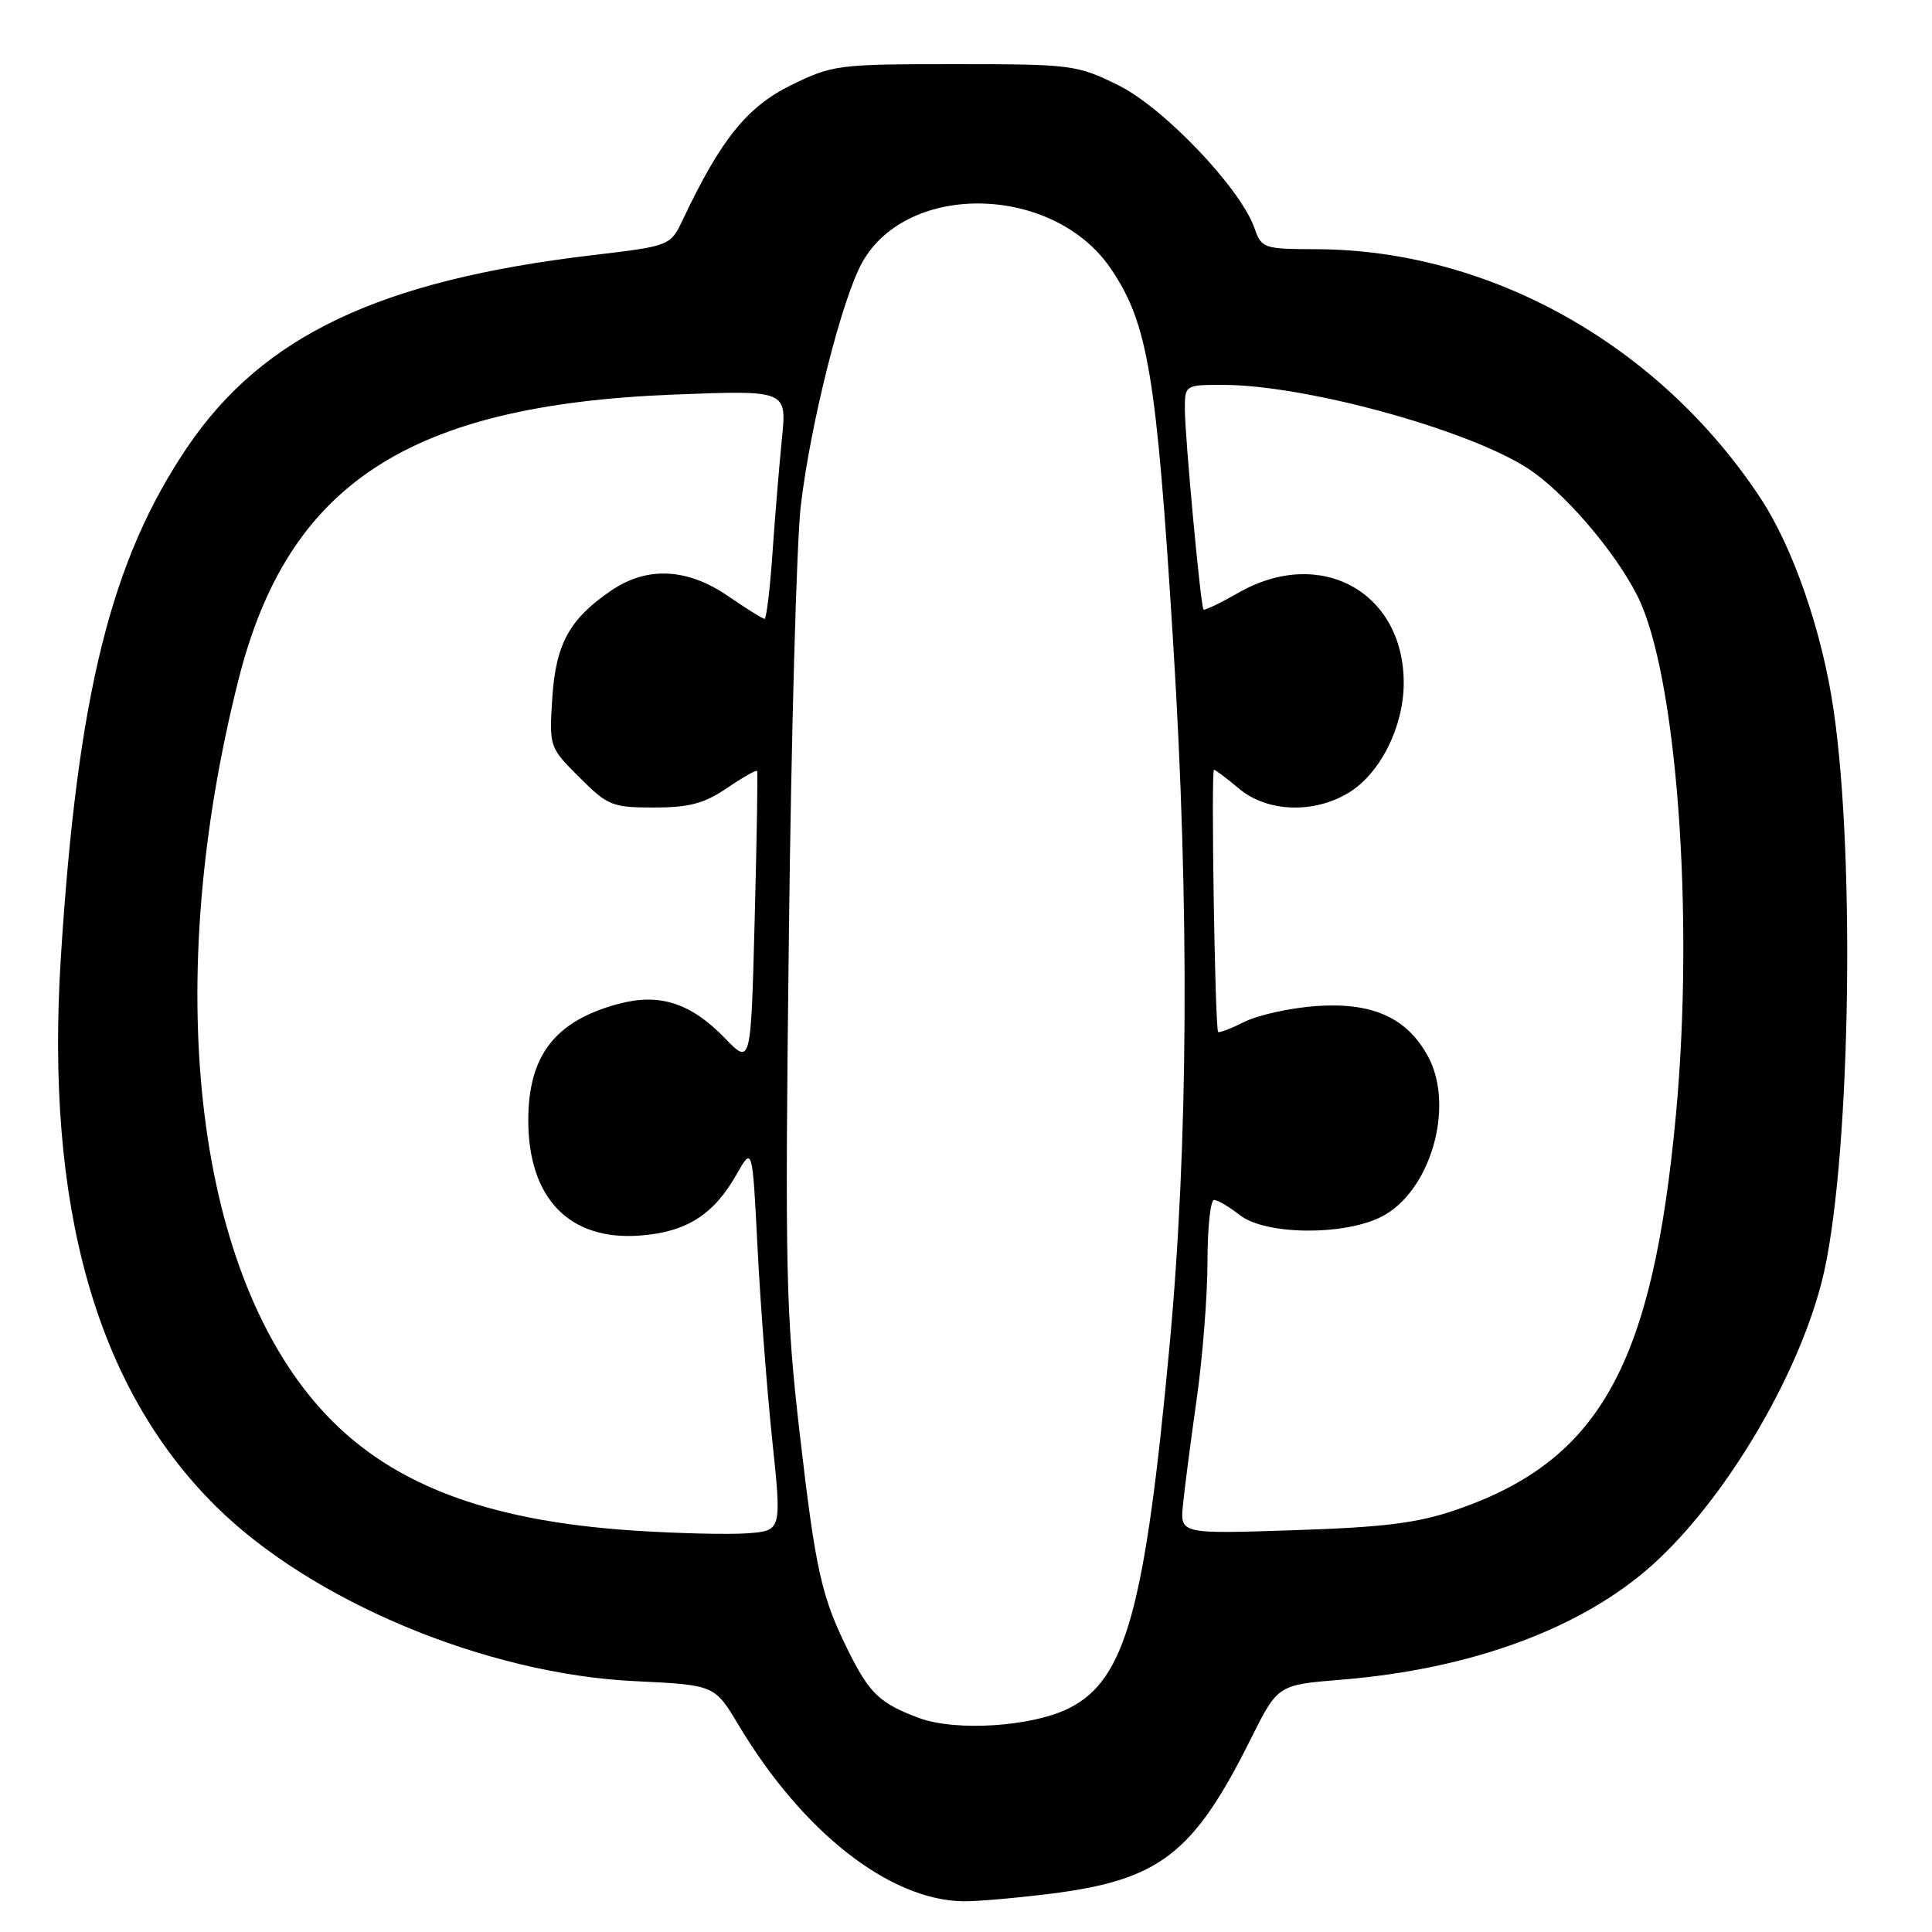 <?xml version="1.0" encoding="UTF-8" standalone="no"?>
<!DOCTYPE svg PUBLIC "-//W3C//DTD SVG 1.1//EN" "http://www.w3.org/Graphics/SVG/1.1/DTD/svg11.dtd" >
<svg xmlns="http://www.w3.org/2000/svg" xmlns:xlink="http://www.w3.org/1999/xlink" version="1.1" viewBox="0 0 256 256">
 <g >
 <path fill="currentColor"
d=" M 139.03 250.95 C 153.64 249.14 158.13 245.69 165.76 230.37 C 169.32 223.25 169.32 223.25 177.72 222.57 C 194.97 221.17 209.59 215.77 218.96 207.35 C 228.49 198.78 238.07 182.76 241.39 169.84 C 245.10 155.39 245.95 114.38 242.95 94.00 C 241.45 83.72 237.60 72.57 233.31 66.06 C 219.90 45.69 197.38 33.07 174.35 33.02 C 167.44 33.00 167.16 32.90 166.23 30.24 C 164.38 24.94 154.18 14.24 148.16 11.28 C 142.69 8.59 141.97 8.50 126.50 8.50 C 110.99 8.50 110.32 8.59 104.79 11.30 C 99.00 14.15 95.50 18.49 90.51 29.04 C 88.83 32.59 88.83 32.59 78.43 33.82 C 50.31 37.16 34.86 44.48 24.87 59.18 C 14.70 74.17 10.26 92.03 8.06 126.91 C 5.98 159.89 12.74 183.84 28.56 199.55 C 41.25 212.15 64.39 221.82 84.10 222.76 C 94.69 223.27 94.69 223.27 97.84 228.54 C 106.31 242.70 117.74 251.70 127.53 251.93 C 129.19 251.97 134.37 251.53 139.03 250.95 Z  M 121.74 227.63 C 116.66 225.74 115.24 224.41 112.56 219.06 C 108.85 211.65 108.10 208.35 105.97 189.98 C 104.12 173.94 104.00 168.49 104.53 124.00 C 104.84 97.33 105.56 71.67 106.11 67.00 C 107.41 56.01 111.58 39.53 114.26 34.75 C 120.30 24.00 139.62 24.48 147.17 35.57 C 152.12 42.85 153.25 49.63 155.46 85.33 C 157.63 120.29 157.46 151.69 154.95 178.55 C 151.72 213.25 149.14 222.55 141.71 226.32 C 136.80 228.80 126.67 229.47 121.74 227.63 Z  M 84.00 202.81 C 64.07 201.51 51.16 196.45 42.33 186.50 C 25.68 167.75 21.49 130.09 31.60 90.07 C 38.15 64.10 54.15 53.64 89.38 52.28 C 104.26 51.70 104.26 51.70 103.61 58.10 C 103.26 61.62 102.69 68.44 102.36 73.25 C 102.03 78.06 101.55 82.00 101.31 82.00 C 101.06 82.00 98.90 80.65 96.50 79.00 C 91.08 75.27 85.75 75.01 80.99 78.25 C 75.45 82.02 73.64 85.33 73.18 92.51 C 72.77 98.96 72.79 99.03 76.77 103.00 C 80.53 106.76 81.12 107.00 86.65 107.00 C 91.33 107.00 93.31 106.47 96.35 104.41 C 98.44 102.99 100.23 101.97 100.33 102.16 C 100.42 102.35 100.28 111.19 100.00 121.81 C 99.50 141.12 99.50 141.12 96.07 137.58 C 91.52 132.88 87.38 131.55 81.91 133.03 C 73.55 135.28 70.00 139.87 70.00 148.43 C 70.00 158.79 75.44 164.41 84.79 163.72 C 90.94 163.26 94.56 160.98 97.60 155.61 C 99.70 151.91 99.70 151.91 100.37 165.20 C 100.74 172.52 101.61 183.98 102.31 190.67 C 103.59 202.83 103.59 202.83 99.04 203.17 C 96.54 203.35 89.78 203.19 84.00 202.81 Z  M 156.75 199.38 C 156.96 197.25 157.78 190.94 158.57 185.37 C 159.36 179.80 160.00 171.59 160.00 167.12 C 160.00 162.65 160.39 159.00 160.87 159.00 C 161.34 159.00 162.87 159.90 164.27 161.00 C 167.63 163.64 177.94 163.77 183.00 161.25 C 189.51 158.00 192.83 146.66 189.23 140.00 C 186.43 134.83 181.85 132.78 174.35 133.31 C 170.97 133.56 166.73 134.49 164.94 135.38 C 163.14 136.28 161.55 136.89 161.41 136.74 C 160.99 136.33 160.45 102.00 160.86 102.00 C 161.05 102.00 162.55 103.13 164.18 104.50 C 167.89 107.62 174.09 107.85 178.71 105.04 C 182.90 102.48 186.00 96.30 186.00 90.49 C 186.00 78.40 174.92 72.35 164.11 78.54 C 161.69 79.92 159.60 80.92 159.47 80.77 C 159.09 80.35 157.00 57.81 157.00 54.20 C 157.00 51.02 157.04 51.00 162.04 51.00 C 172.85 51.00 194.14 56.80 202.28 61.96 C 207.07 65.00 213.90 72.90 216.95 78.93 C 222.16 89.24 224.54 121.17 222.07 147.71 C 218.98 180.92 211.96 193.54 192.92 200.07 C 187.81 201.82 183.43 202.37 171.44 202.76 C 156.37 203.26 156.37 203.26 156.75 199.38 Z "/>
</g>
</svg>